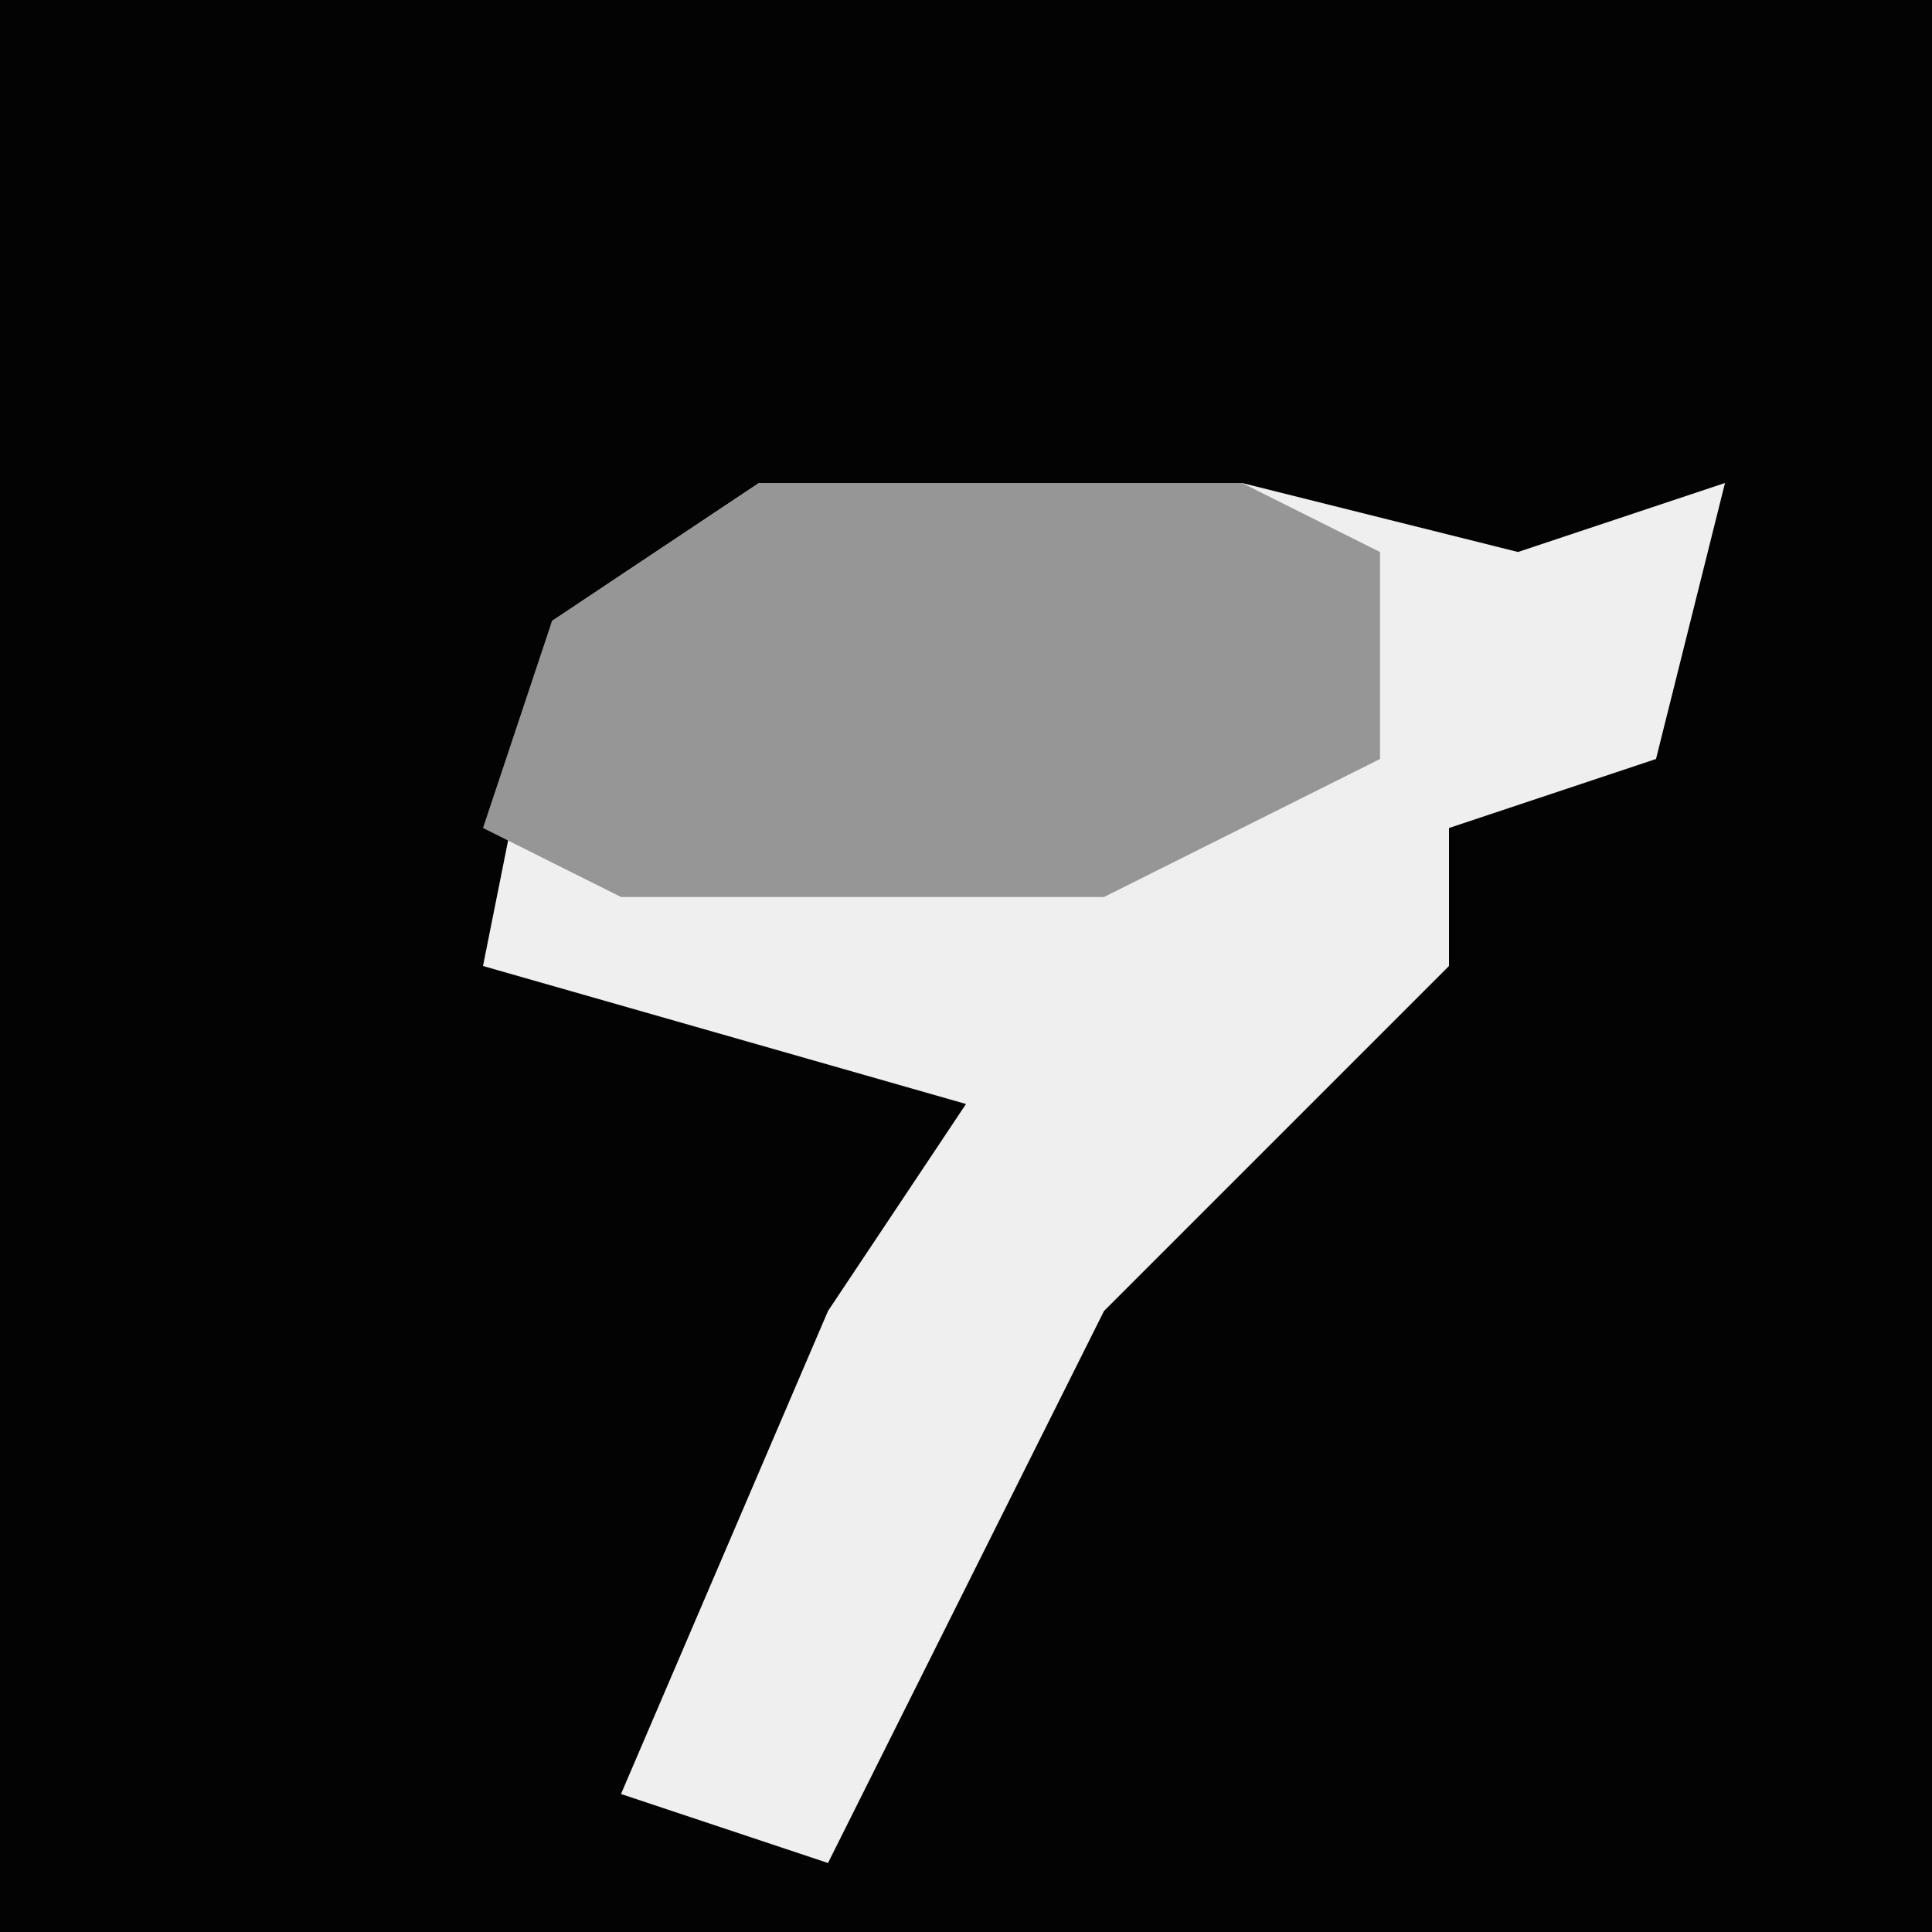 <?xml version="1.0" encoding="UTF-8"?>
<svg version="1.1" xmlns="http://www.w3.org/2000/svg" width="28" height="28">
<path d="M0,0 L28,0 L28,28 L0,28 Z " fill="#030303" transform="translate(0,0)"/>
<path d="M0,0 L7,0 L11,1 L14,0 L13,4 L10,5 L10,7 L5,12 L1,20 L-2,19 L1,12 L3,9 L-4,7 L-3,2 Z " fill="#EFEFEF" transform="translate(11,7)"/>
<path d="M0,0 L7,0 L9,1 L9,4 L5,6 L-2,6 L-4,5 L-3,2 Z " fill="#969696" transform="translate(11,7)"/>
</svg>

